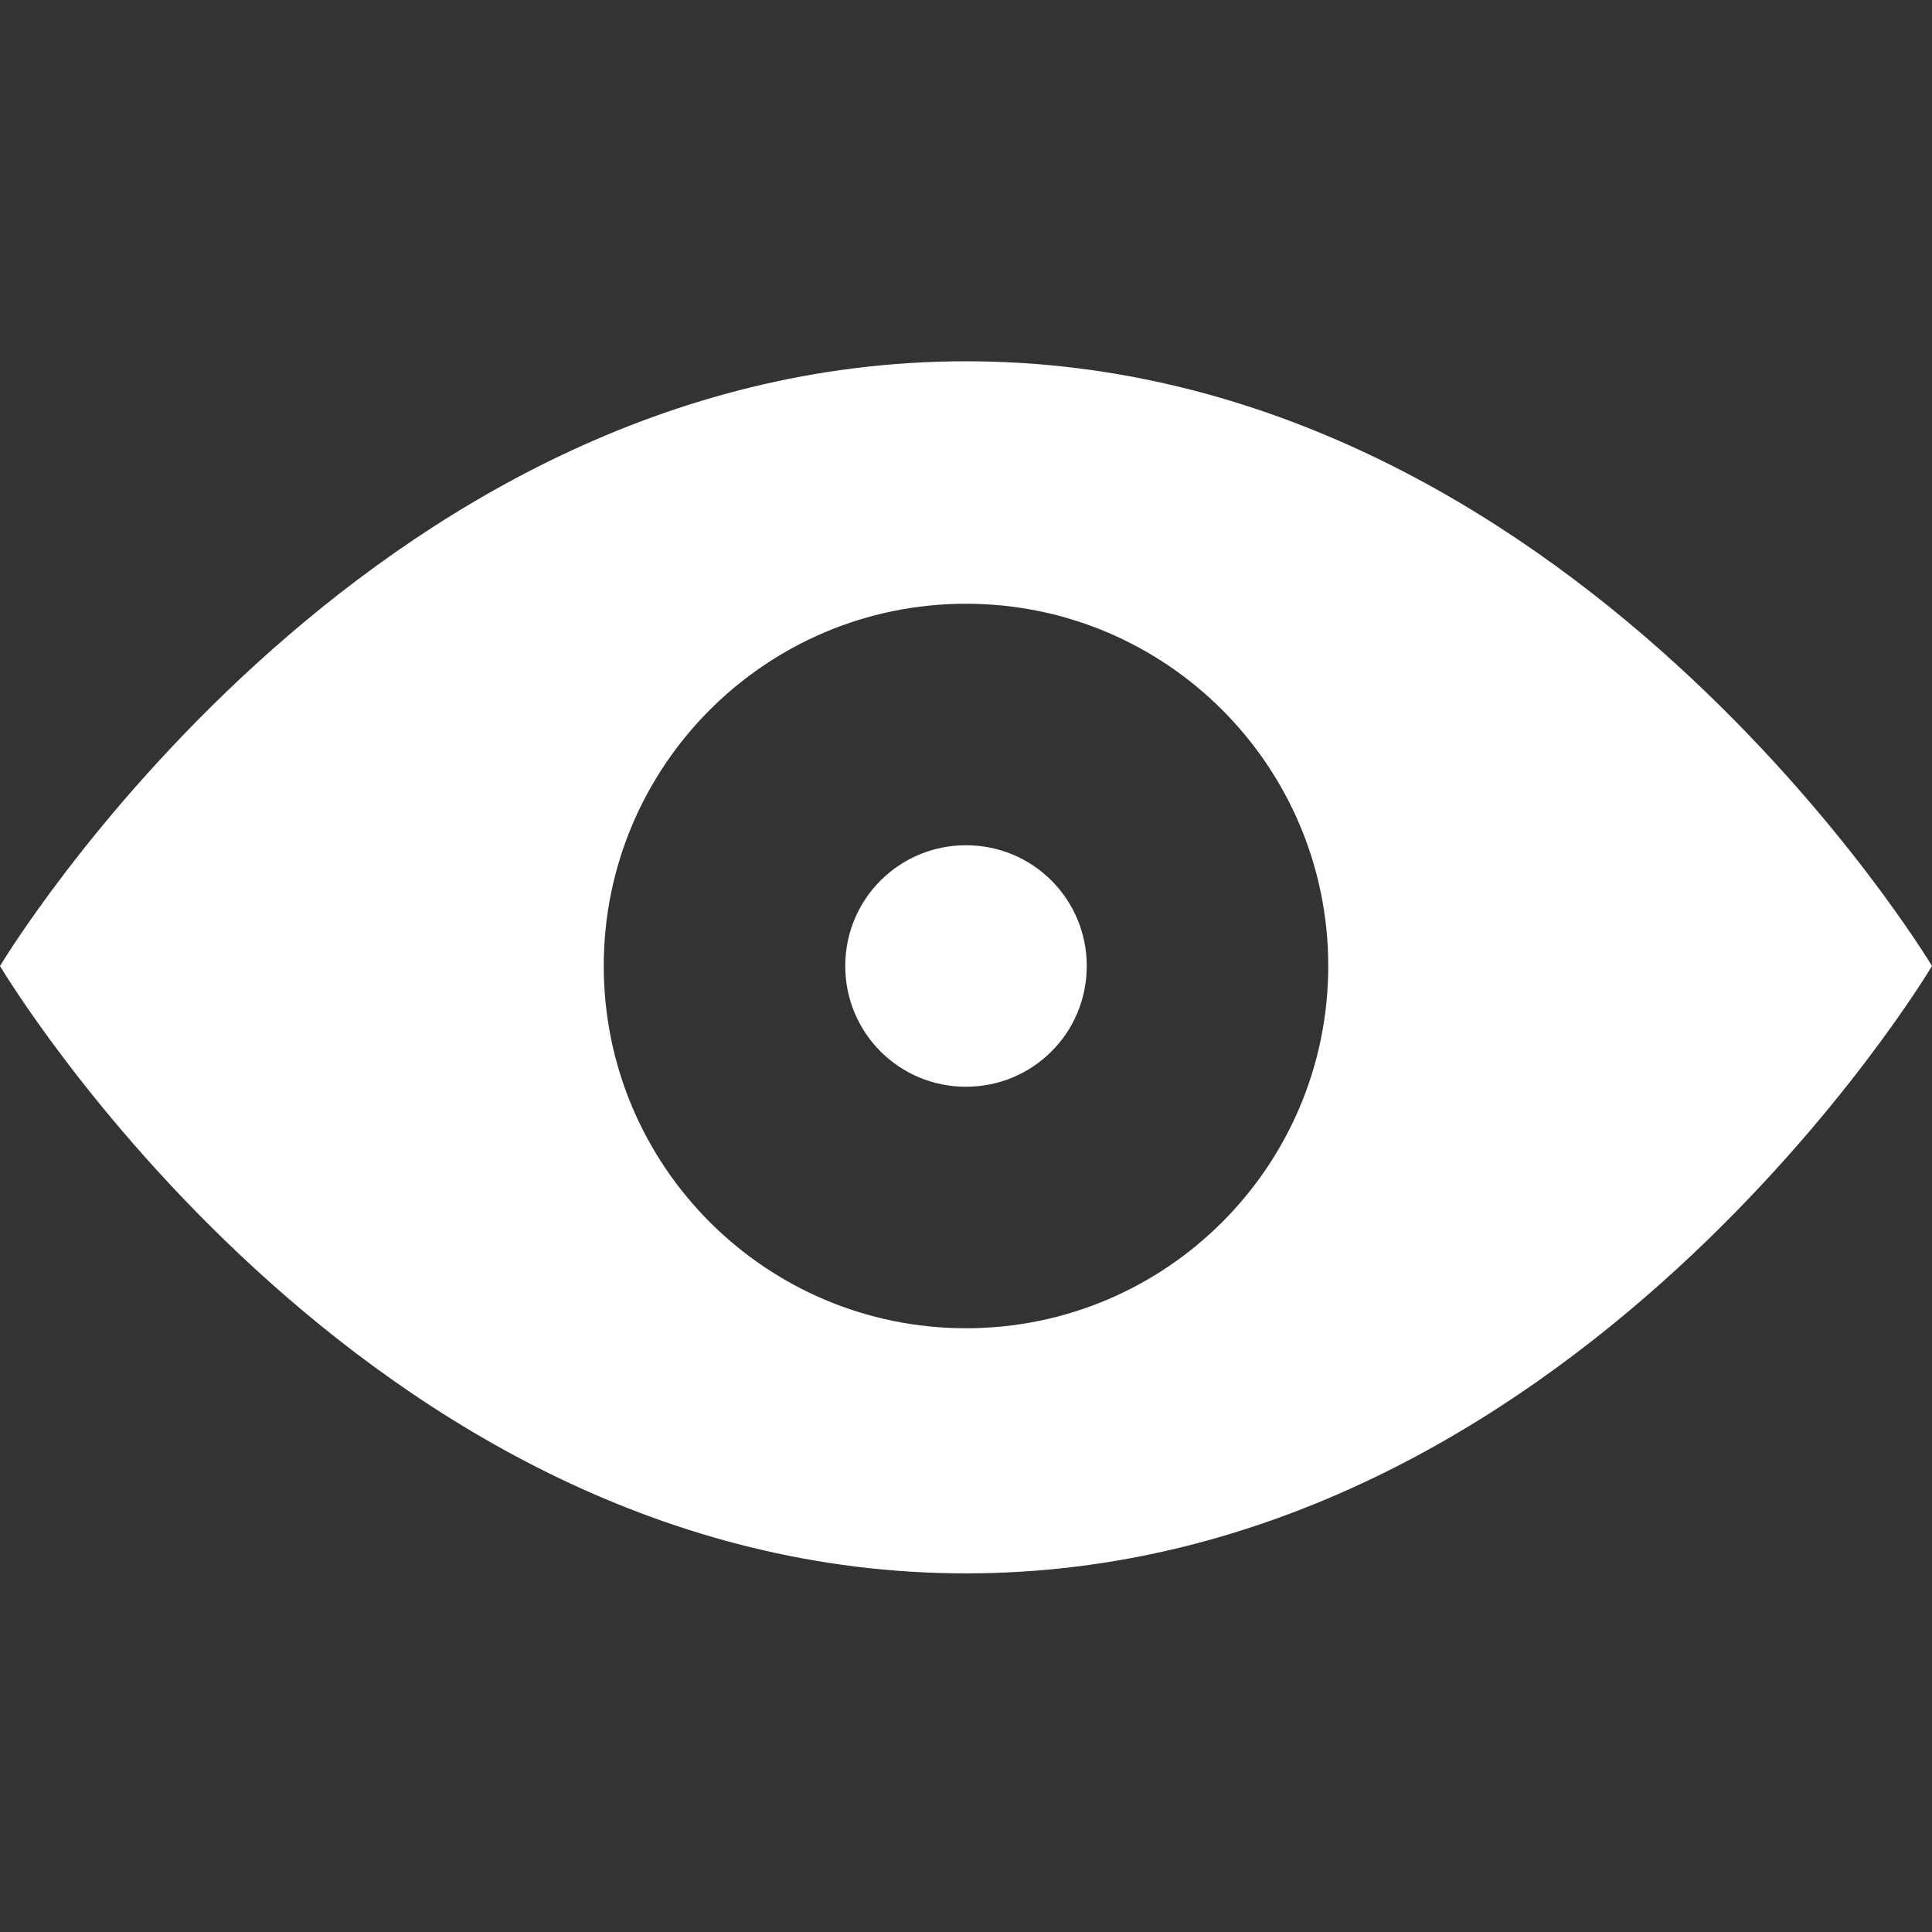 <svg xmlns="http://www.w3.org/2000/svg" xmlns:xlink="http://www.w3.org/1999/xlink" xmlns:sketch="http://www.bohemiancoding.com/sketch/ns" width="64px" height="64px" viewBox="0 0 16 16" version="1.1">
    <rect x="0" y="0" width="16" height="16" fill="#333333" stroke="none"/>
    <title>119 Eye</title>
    <description>Created with Sketch (http://www.bohemiancoding.com/sketch)</description>
    <defs/>
    <g id="Icons with numbers" stroke="none" stroke-width="1" fill="none" fill-rule="evenodd">
        <g id="Group" transform="translate(-480, -288)" fill="#FFFFFF">
            <path d="M488,299 C489.657,299 491,297.657 491,296 C491,294.343 489.657,293 488,293 C486.343,293 485,294.343 485,296 C485,297.657 486.343,299 488,299 Z M480,296 C480,296 482.997,290.992 488,290.992 C493.003,290.992 496,296 496,296 C496,296 493.014,301.03 488,301.03 C482.986,301.03 480,296 480,296 Z M487,296 C487,295.444 487.448,295 488,295 C488.556,295 489,295.448 489,296 C489,296.556 488.552,297 488,297 C487.444,297 487,296.552 487,296 Z M487,296" id="Rectangle 304"/>
        </g>
    </g>
</svg>